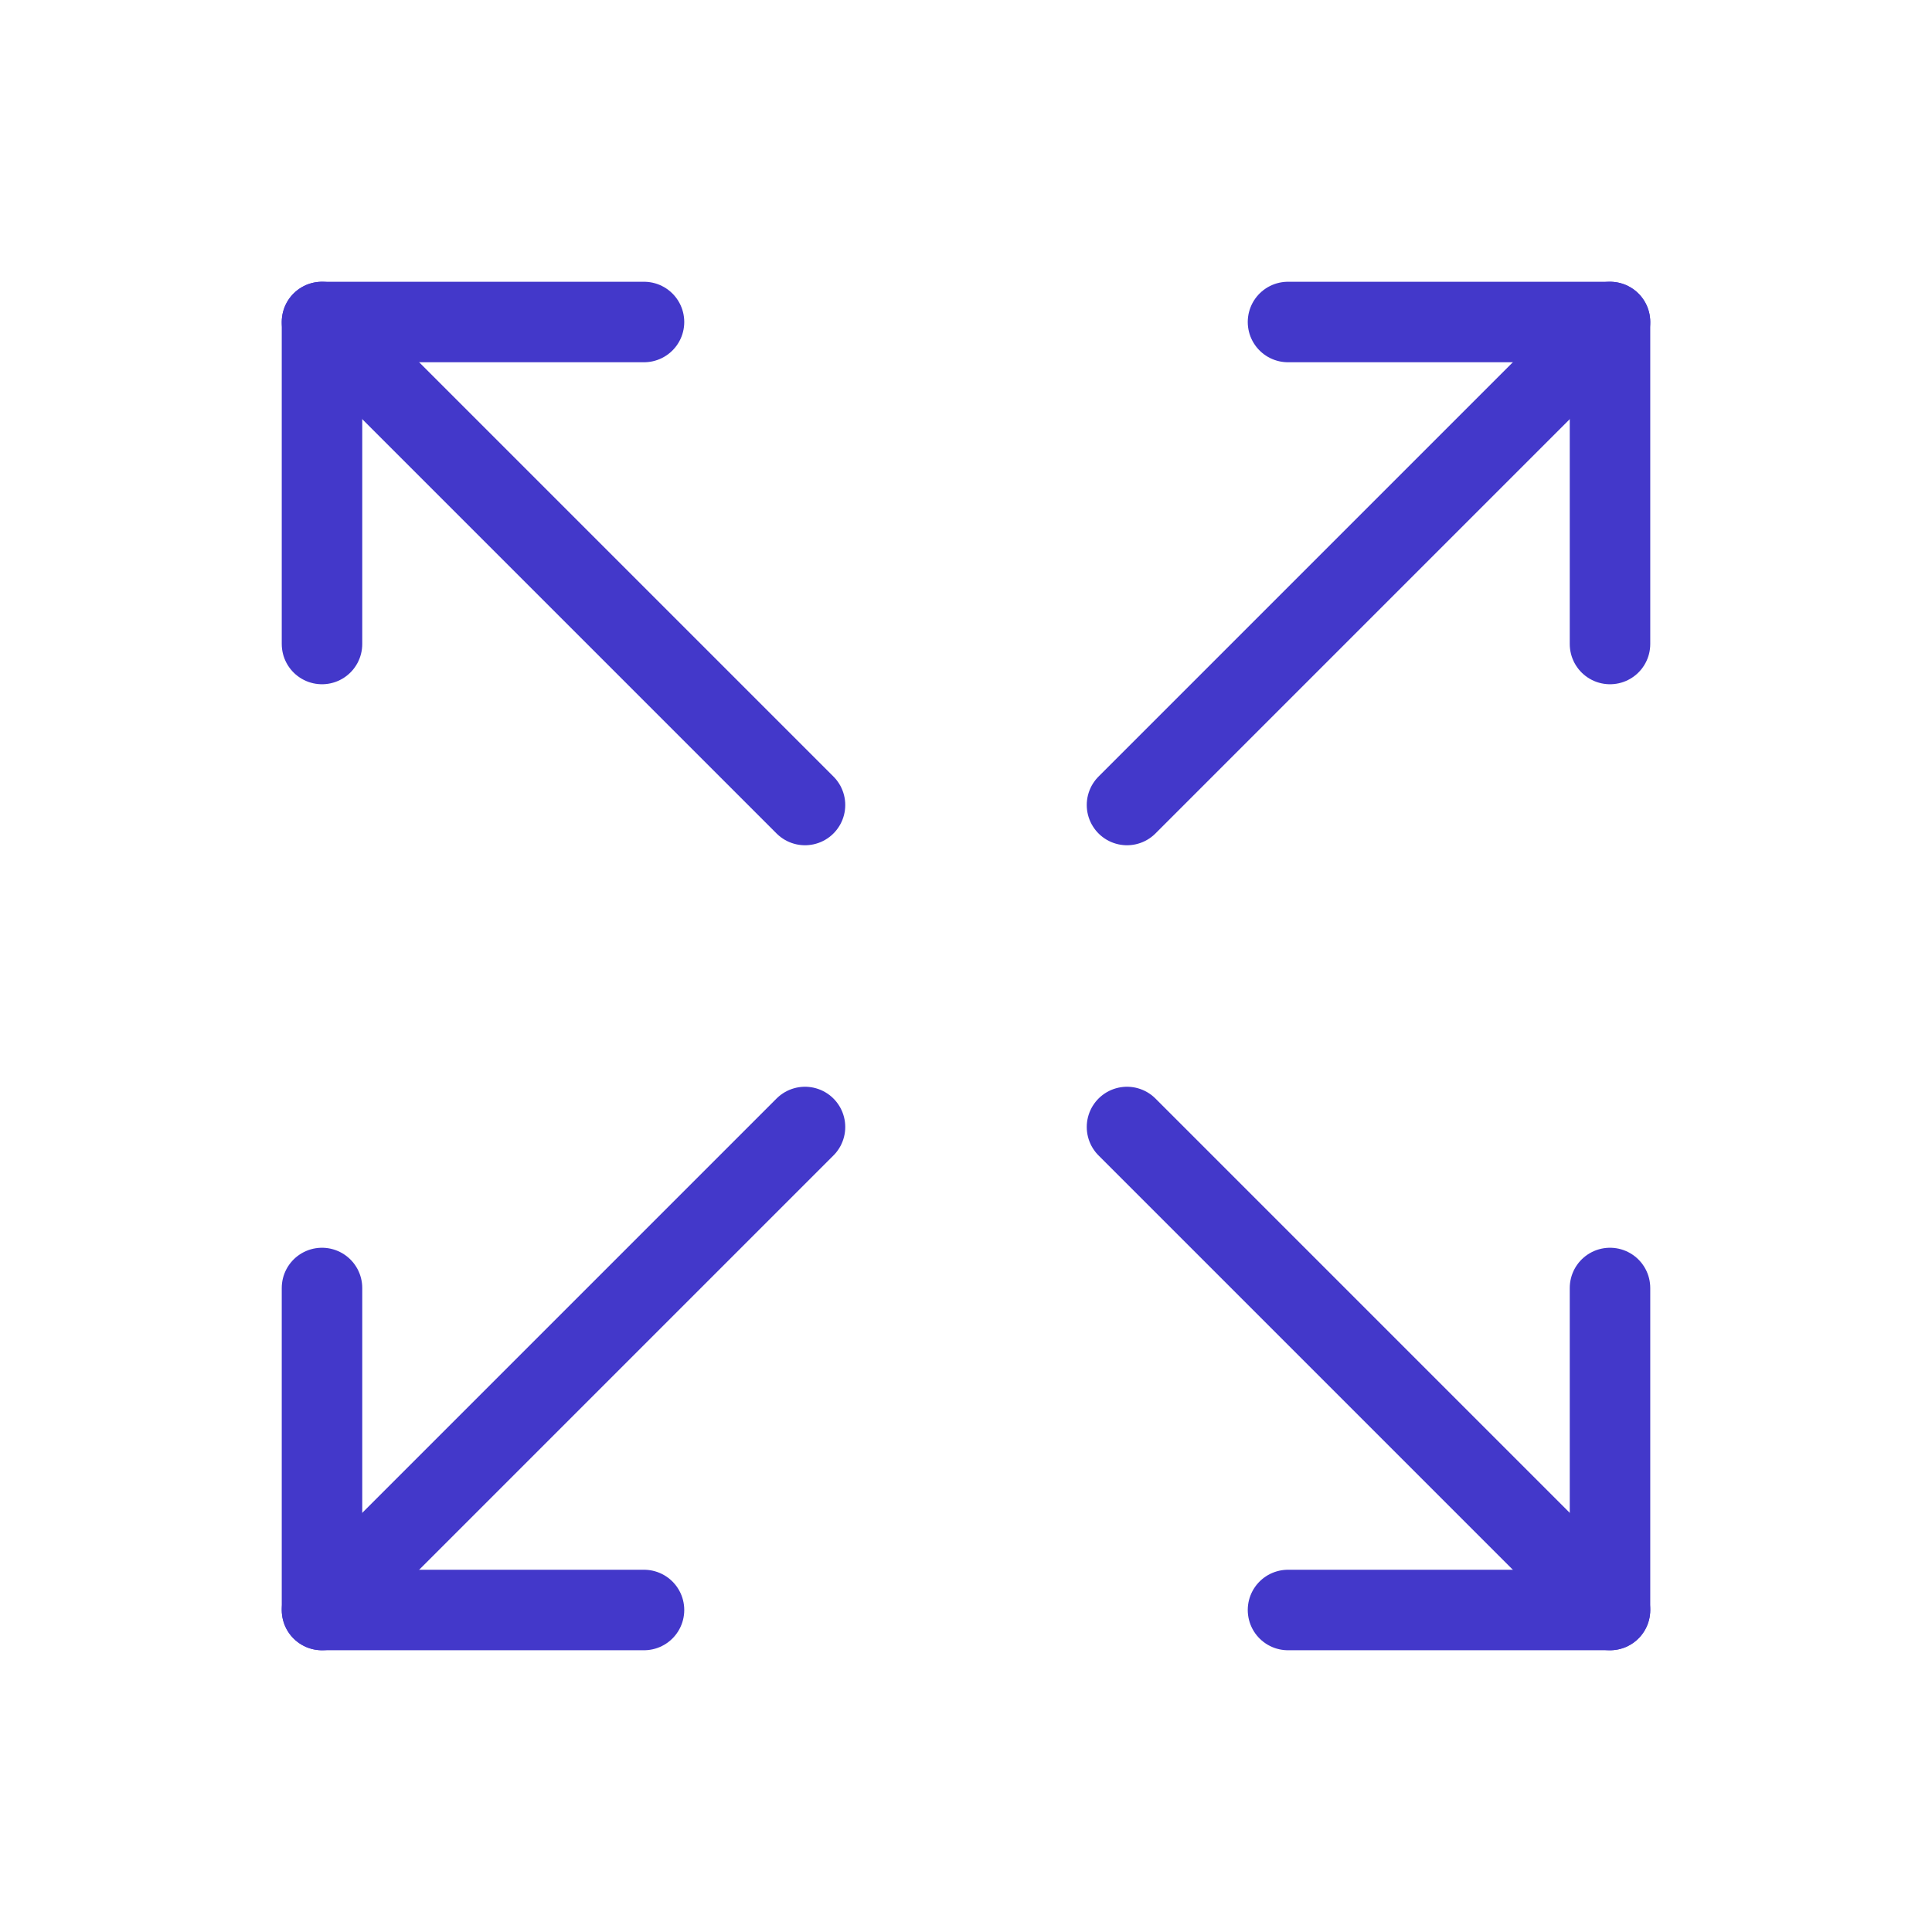 <svg xmlns="http://www.w3.org/2000/svg" class="icon icon-tabler icon-tabler-arrows-maximize" width="88" height="88" viewBox="0 0 24 24" stroke-width="1" stroke="#4338CA" fill="none" stroke-linecap="round" stroke-linejoin="round">
    <path stroke="none" d="M0 0h24v24H0z" fill="none"/>
    <path d="M16 4l4 0l0 4" />
    <path d="M14 10l6 -6" />
    <path d="M8 20l-4 0l0 -4" />
    <path d="M4 20l6 -6" />
    <path d="M16 20l4 0l0 -4" />
    <path d="M14 14l6 6" />
    <path d="M8 4l-4 0l0 4" />
    <path d="M4 4l6 6" />
  </svg>